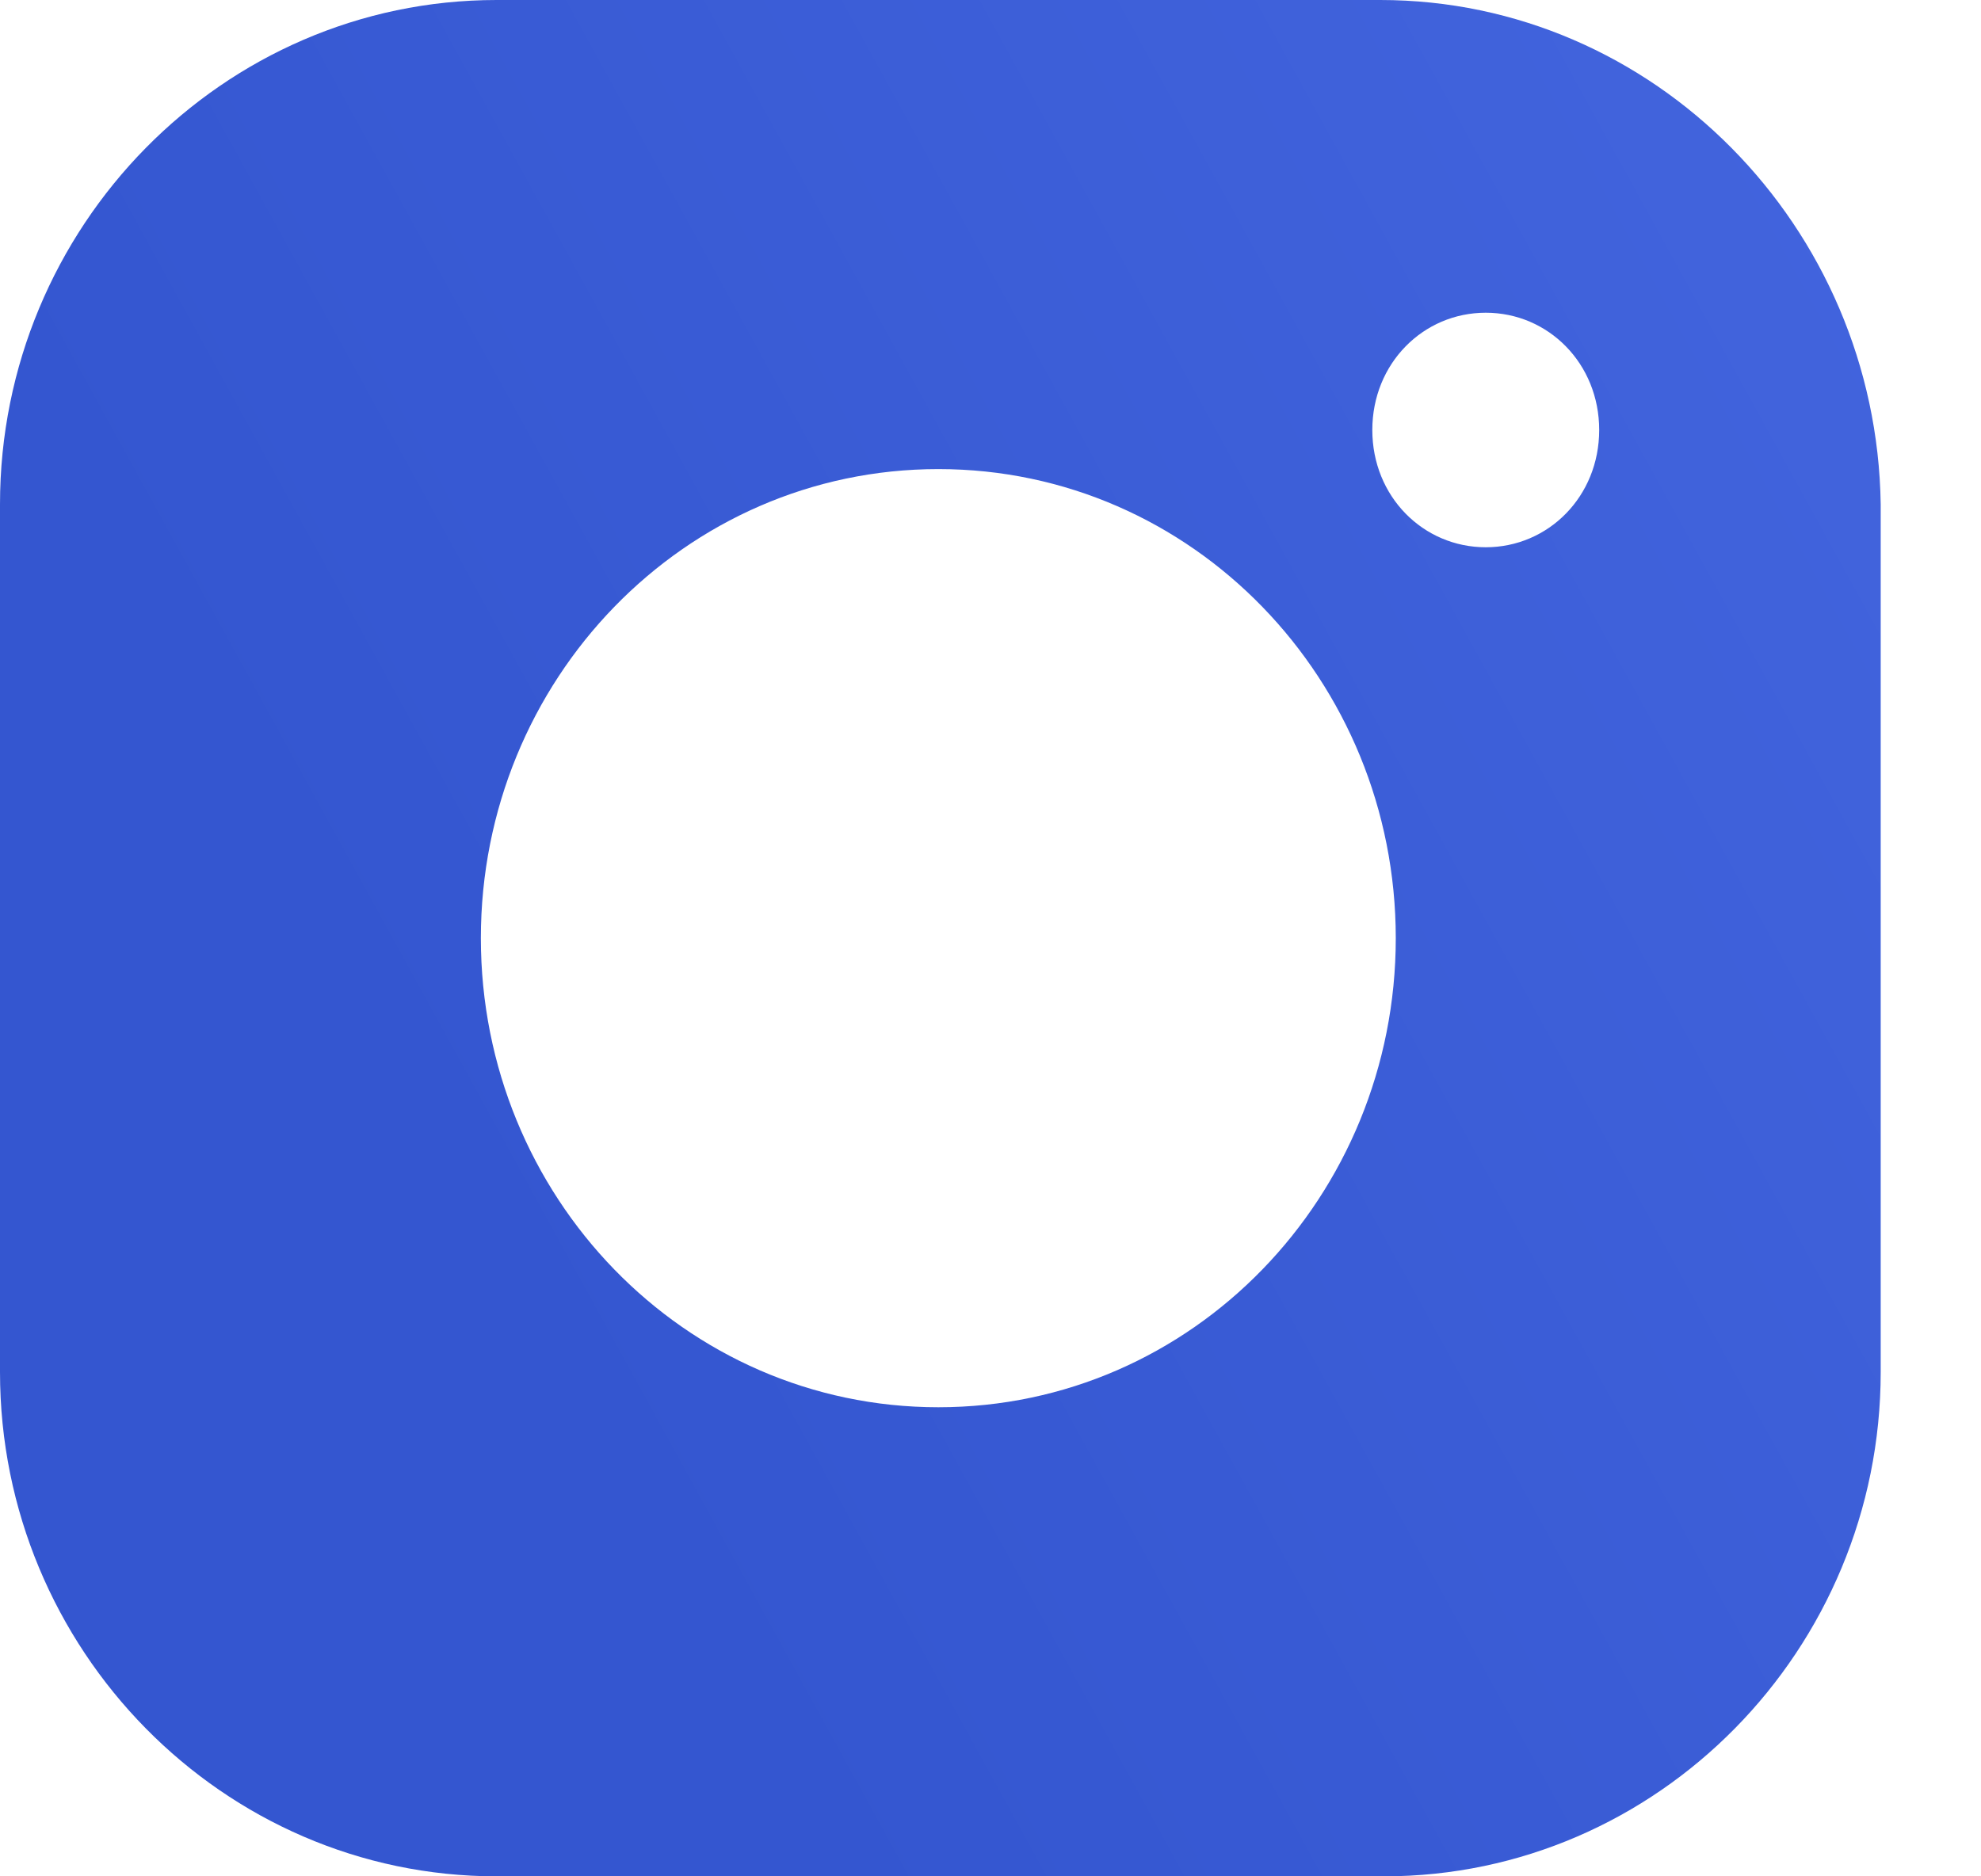<svg width="19" height="18" viewBox="0 0 19 18" fill="none" xmlns="http://www.w3.org/2000/svg">
<path d="M4.763 18H13.275C15.9 18 18.038 15.825 18.038 13.162V4.838C18 2.175 15.863 0 13.238 0H4.763C2.138 0 0 2.175 0 4.838V13.162C0 15.825 2.138 18 4.763 18ZM14.25 3C14.85 3 15.338 3.487 15.338 4.125C15.338 4.763 14.85 5.25 14.25 5.25C13.65 5.25 13.162 4.763 13.162 4.125C13.162 3.487 13.65 3 14.25 3ZM9 4.5C11.438 4.5 13.387 6.525 13.387 9C13.387 11.475 11.438 13.5 9 13.5C6.562 13.5 4.612 11.475 4.612 9C4.612 6.525 6.562 4.5 9 4.5Z" fill="url(#paint0_linear_251_4537)"/>
<defs>
<linearGradient id="paint0_linear_251_4537" x1="18.038" y1="-2.311" x2="1.798" y2="6.622" gradientUnits="userSpaceOnUse">
<stop stop-color="#4466DF"/>
<stop offset="1" stop-color="#3456D0"/>
</linearGradient>
</defs>
</svg>
